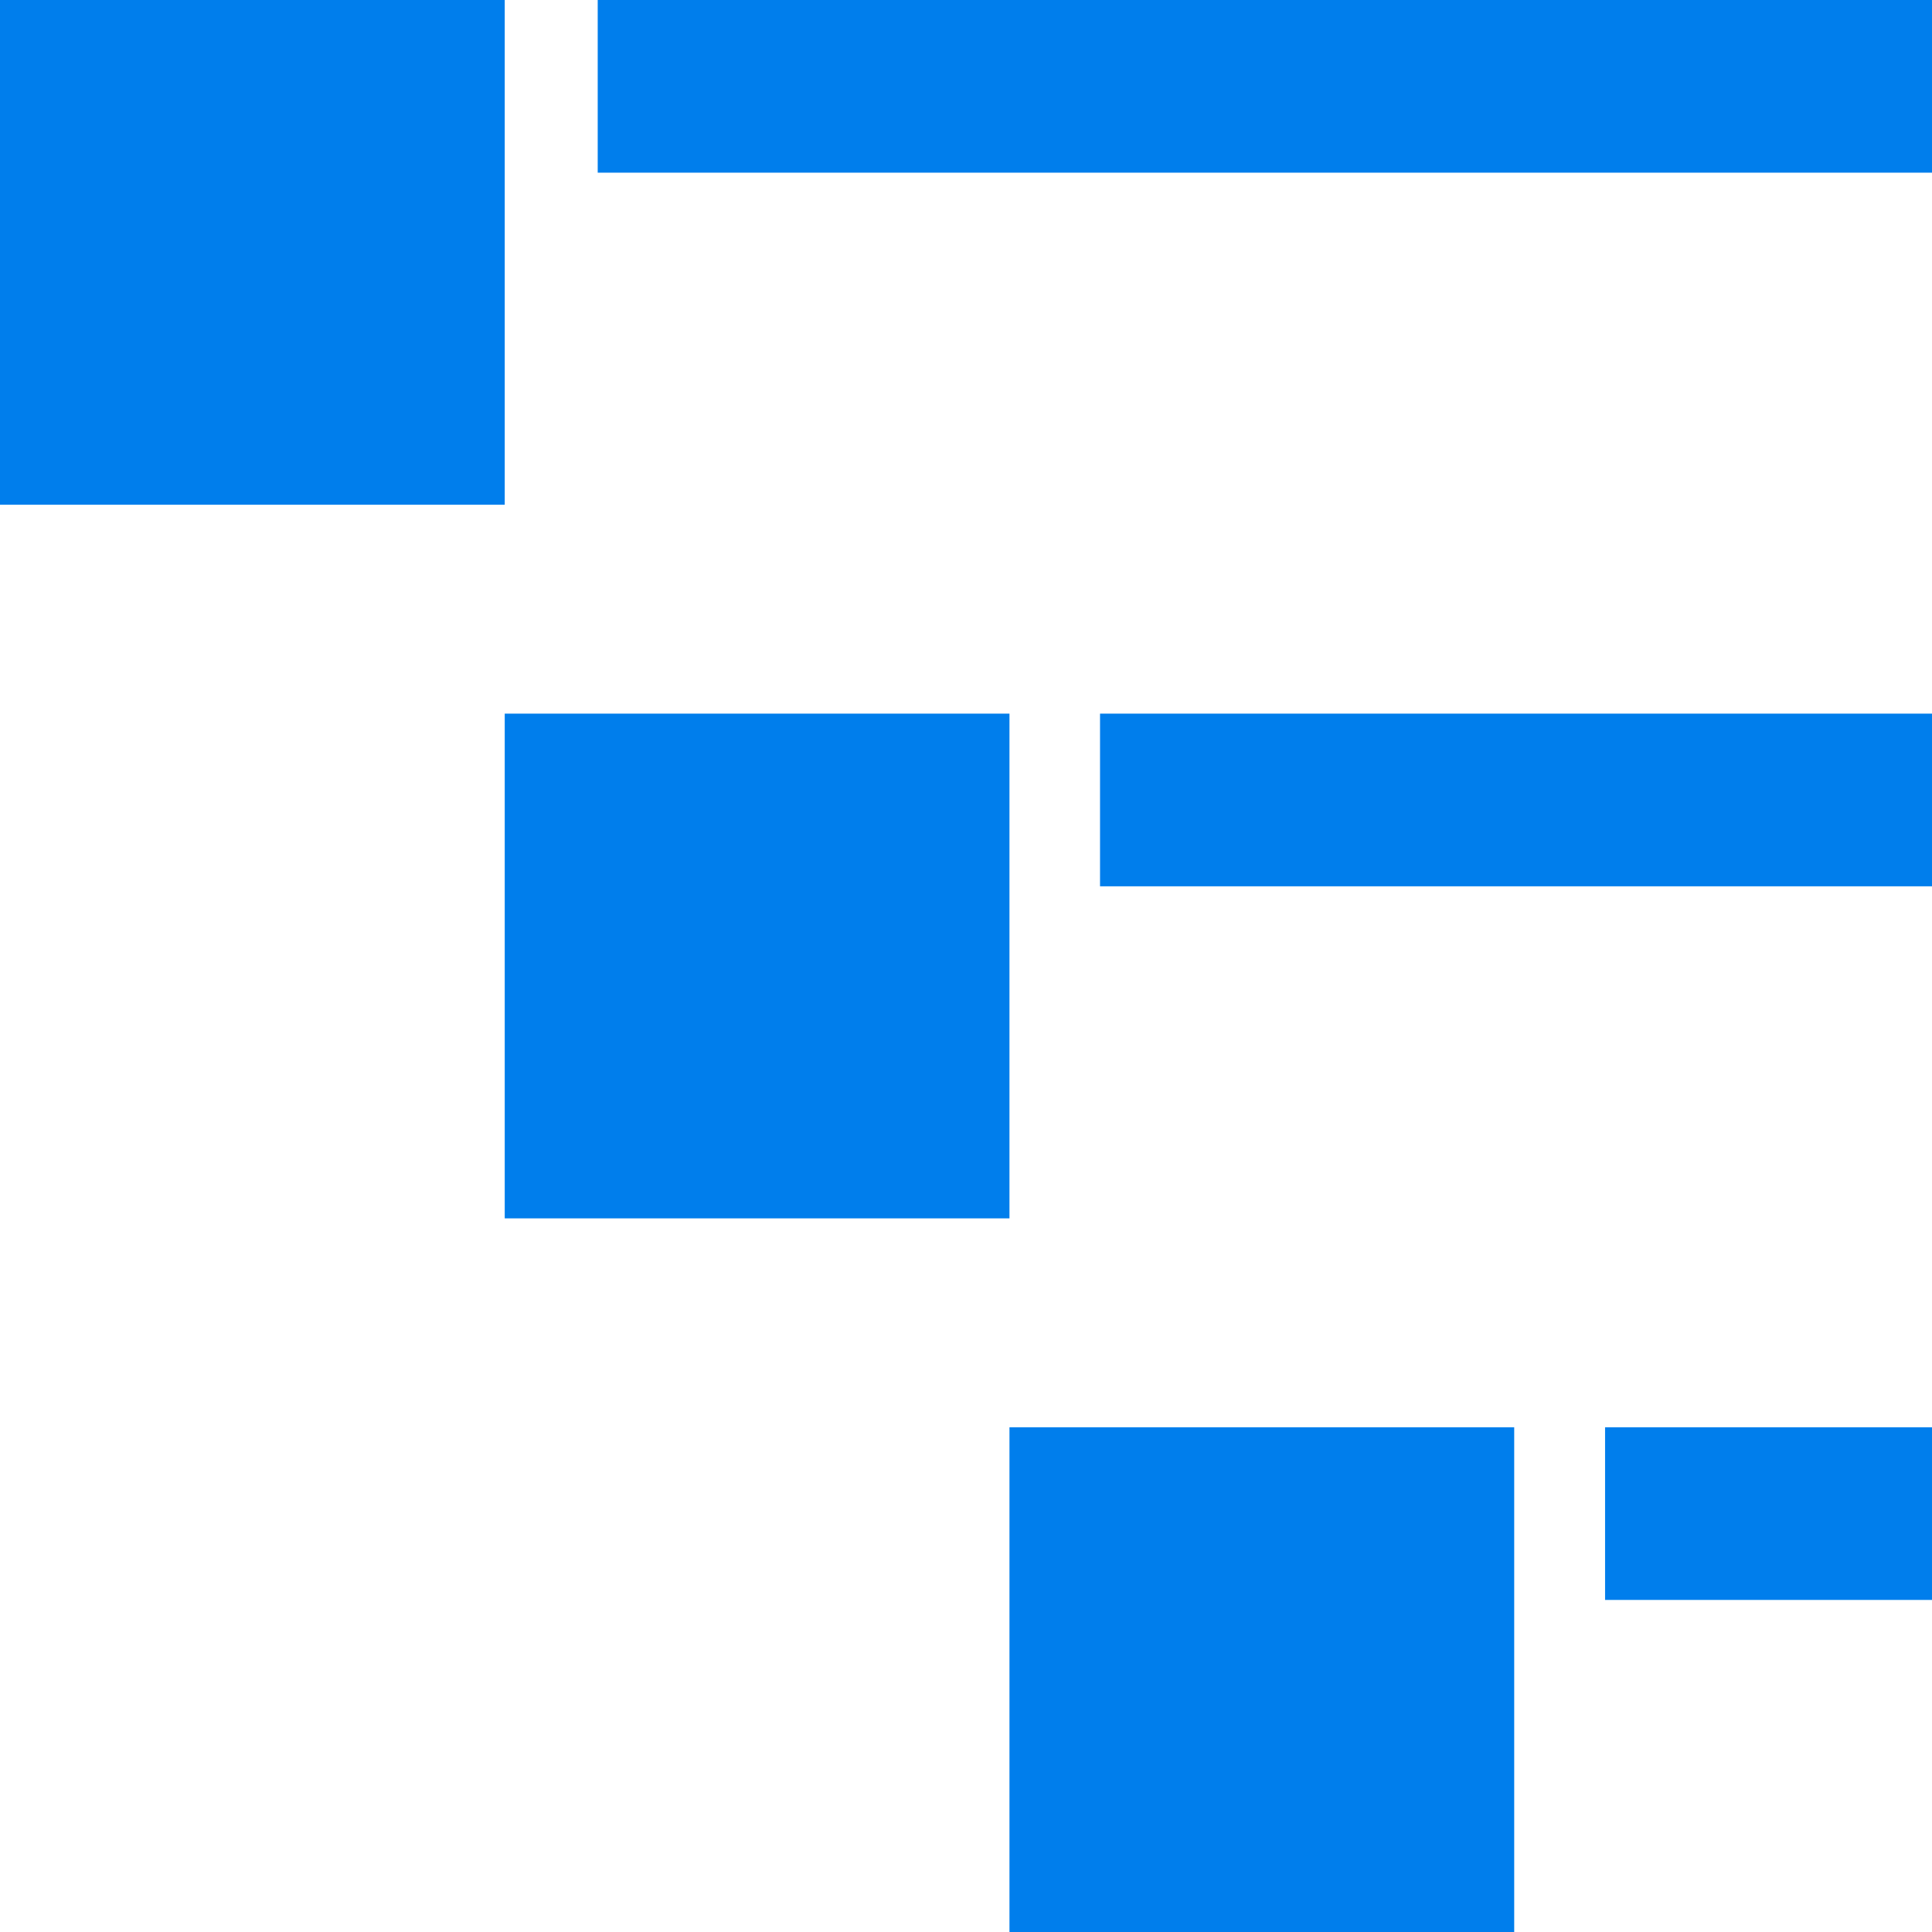 <svg xmlns="http://www.w3.org/2000/svg" viewBox="0 0 64 64"><defs>
<style>.f801185c-eee4-4387-8e37-db5cbdd453af{fill:#007eec;}
</style></defs><g id="b38fc739-027b-4649-99bf-62653532ff5d" data-name="Ebene 2"><g id="b97f84df-d682-4c3c-9a36-5cfba827005e" data-name="Ebene 1"><g id="e618d2a1-d104-4348-a760-a16190762e58" data-name="ff290d2a-ddbd-4e6b-8492-10fdef714526"><g id="a16efd67-3648-4e76-8501-a8c584b3420b" data-name="e9948e25-7639-4254-8c81-3452470bd89b"><rect class="f801185c-eee4-4387-8e37-db5cbdd453af" width="16.72" height="16.72"/><rect class="f801185c-eee4-4387-8e37-db5cbdd453af" x="16.72" y="23.64" width="16.72" height="16.72"/><rect class="f801185c-eee4-4387-8e37-db5cbdd453af" x="33.44" y="47.28" width="16.72" height="16.72"/><rect class="f801185c-eee4-4387-8e37-db5cbdd453af" x="19.8" width="44.2" height="5.72"/><rect class="f801185c-eee4-4387-8e37-db5cbdd453af" x="36.44" y="23.64" width="27.56" height="5.72"/><rect class="f801185c-eee4-4387-8e37-db5cbdd453af" x="53.17" y="47.28" width="10.83" height="5.72"/></g></g></g></g></svg>